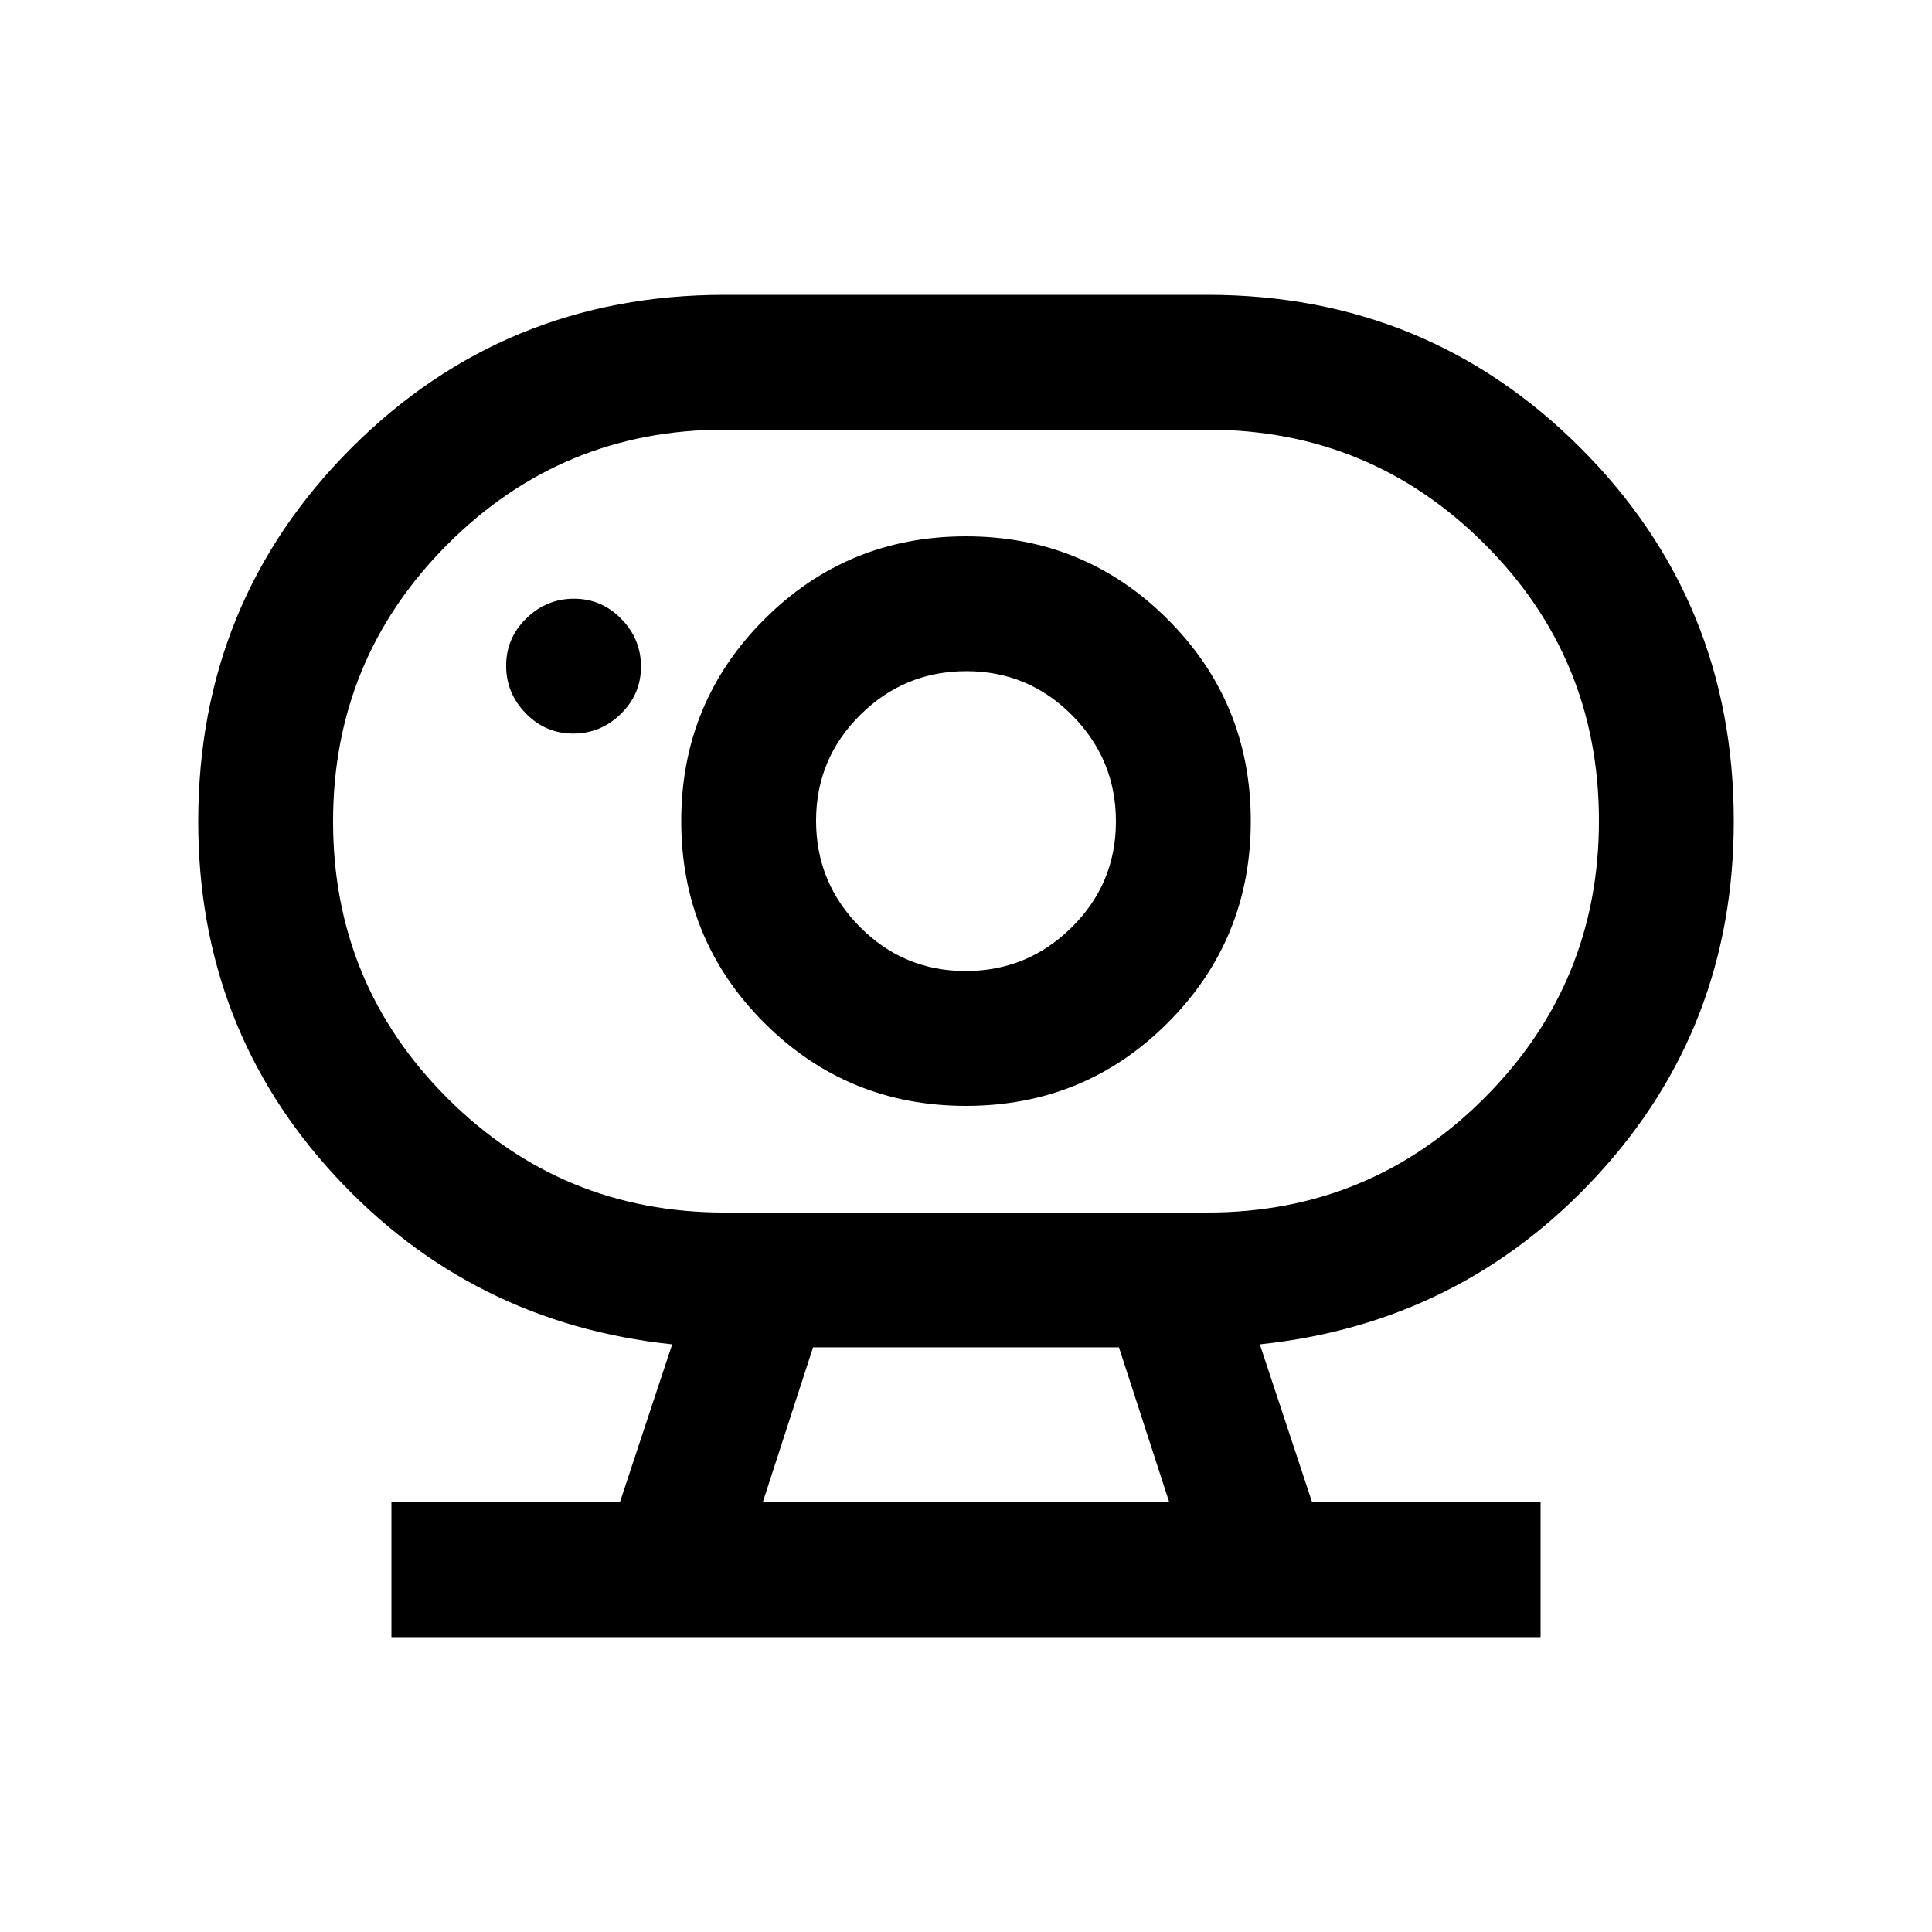 <svg xmlns="http://www.w3.org/2000/svg" height="20" viewBox="0 -960 960 960" width="20"><path d="M379-213.5h202l-25-77H404l-25 77Zm-19-144h240q80.72 0 137.61-56.95Q794.5-471.4 794.5-552.2t-56.89-137.55Q680.72-746.5 600-746.5H360q-80.72 0-137.61 56.95Q165.5-632.6 165.5-551.8t56.89 137.55Q279.28-357.5 360-357.5Zm119.81-120q-30.81 0-52.56-21.94-21.75-21.94-21.75-52.75t21.94-52.56q21.94-21.75 52.75-21.75t52.56 21.94q21.75 21.94 21.75 52.75t-21.94 52.56q-21.94 21.75-52.75 21.75Zm-195.02-118q13.71 0 23.71-9.79t10-23.5q0-13.71-9.79-23.71t-23.5-10q-13.71 0-23.71 9.79t-10 23.5q0 13.71 9.79 23.71t23.5 10Zm-90.29 449v-67H308l26-78.5q-100-10.5-167.75-83.98-67.75-73.49-67.75-175.8 0-109.53 76.12-185.63Q250.73-813.5 360-813.5h240q109.27 0 185.38 76.12Q861.5-661.27 861.5-552q0 102.4-67.75 175.95Q726-302.5 626-292l26 78.5h113.5v67h-571Zm285.52-264q58.98 0 100.23-41.27 41.25-41.27 41.25-100.25t-41.27-100.23q-41.27-41.25-100.25-41.25t-100.23 41.27q-41.25 41.27-41.25 100.25t41.27 100.23q41.27 41.25 100.25 41.25ZM480-552ZM379-213.5h202-202Z"/></svg>